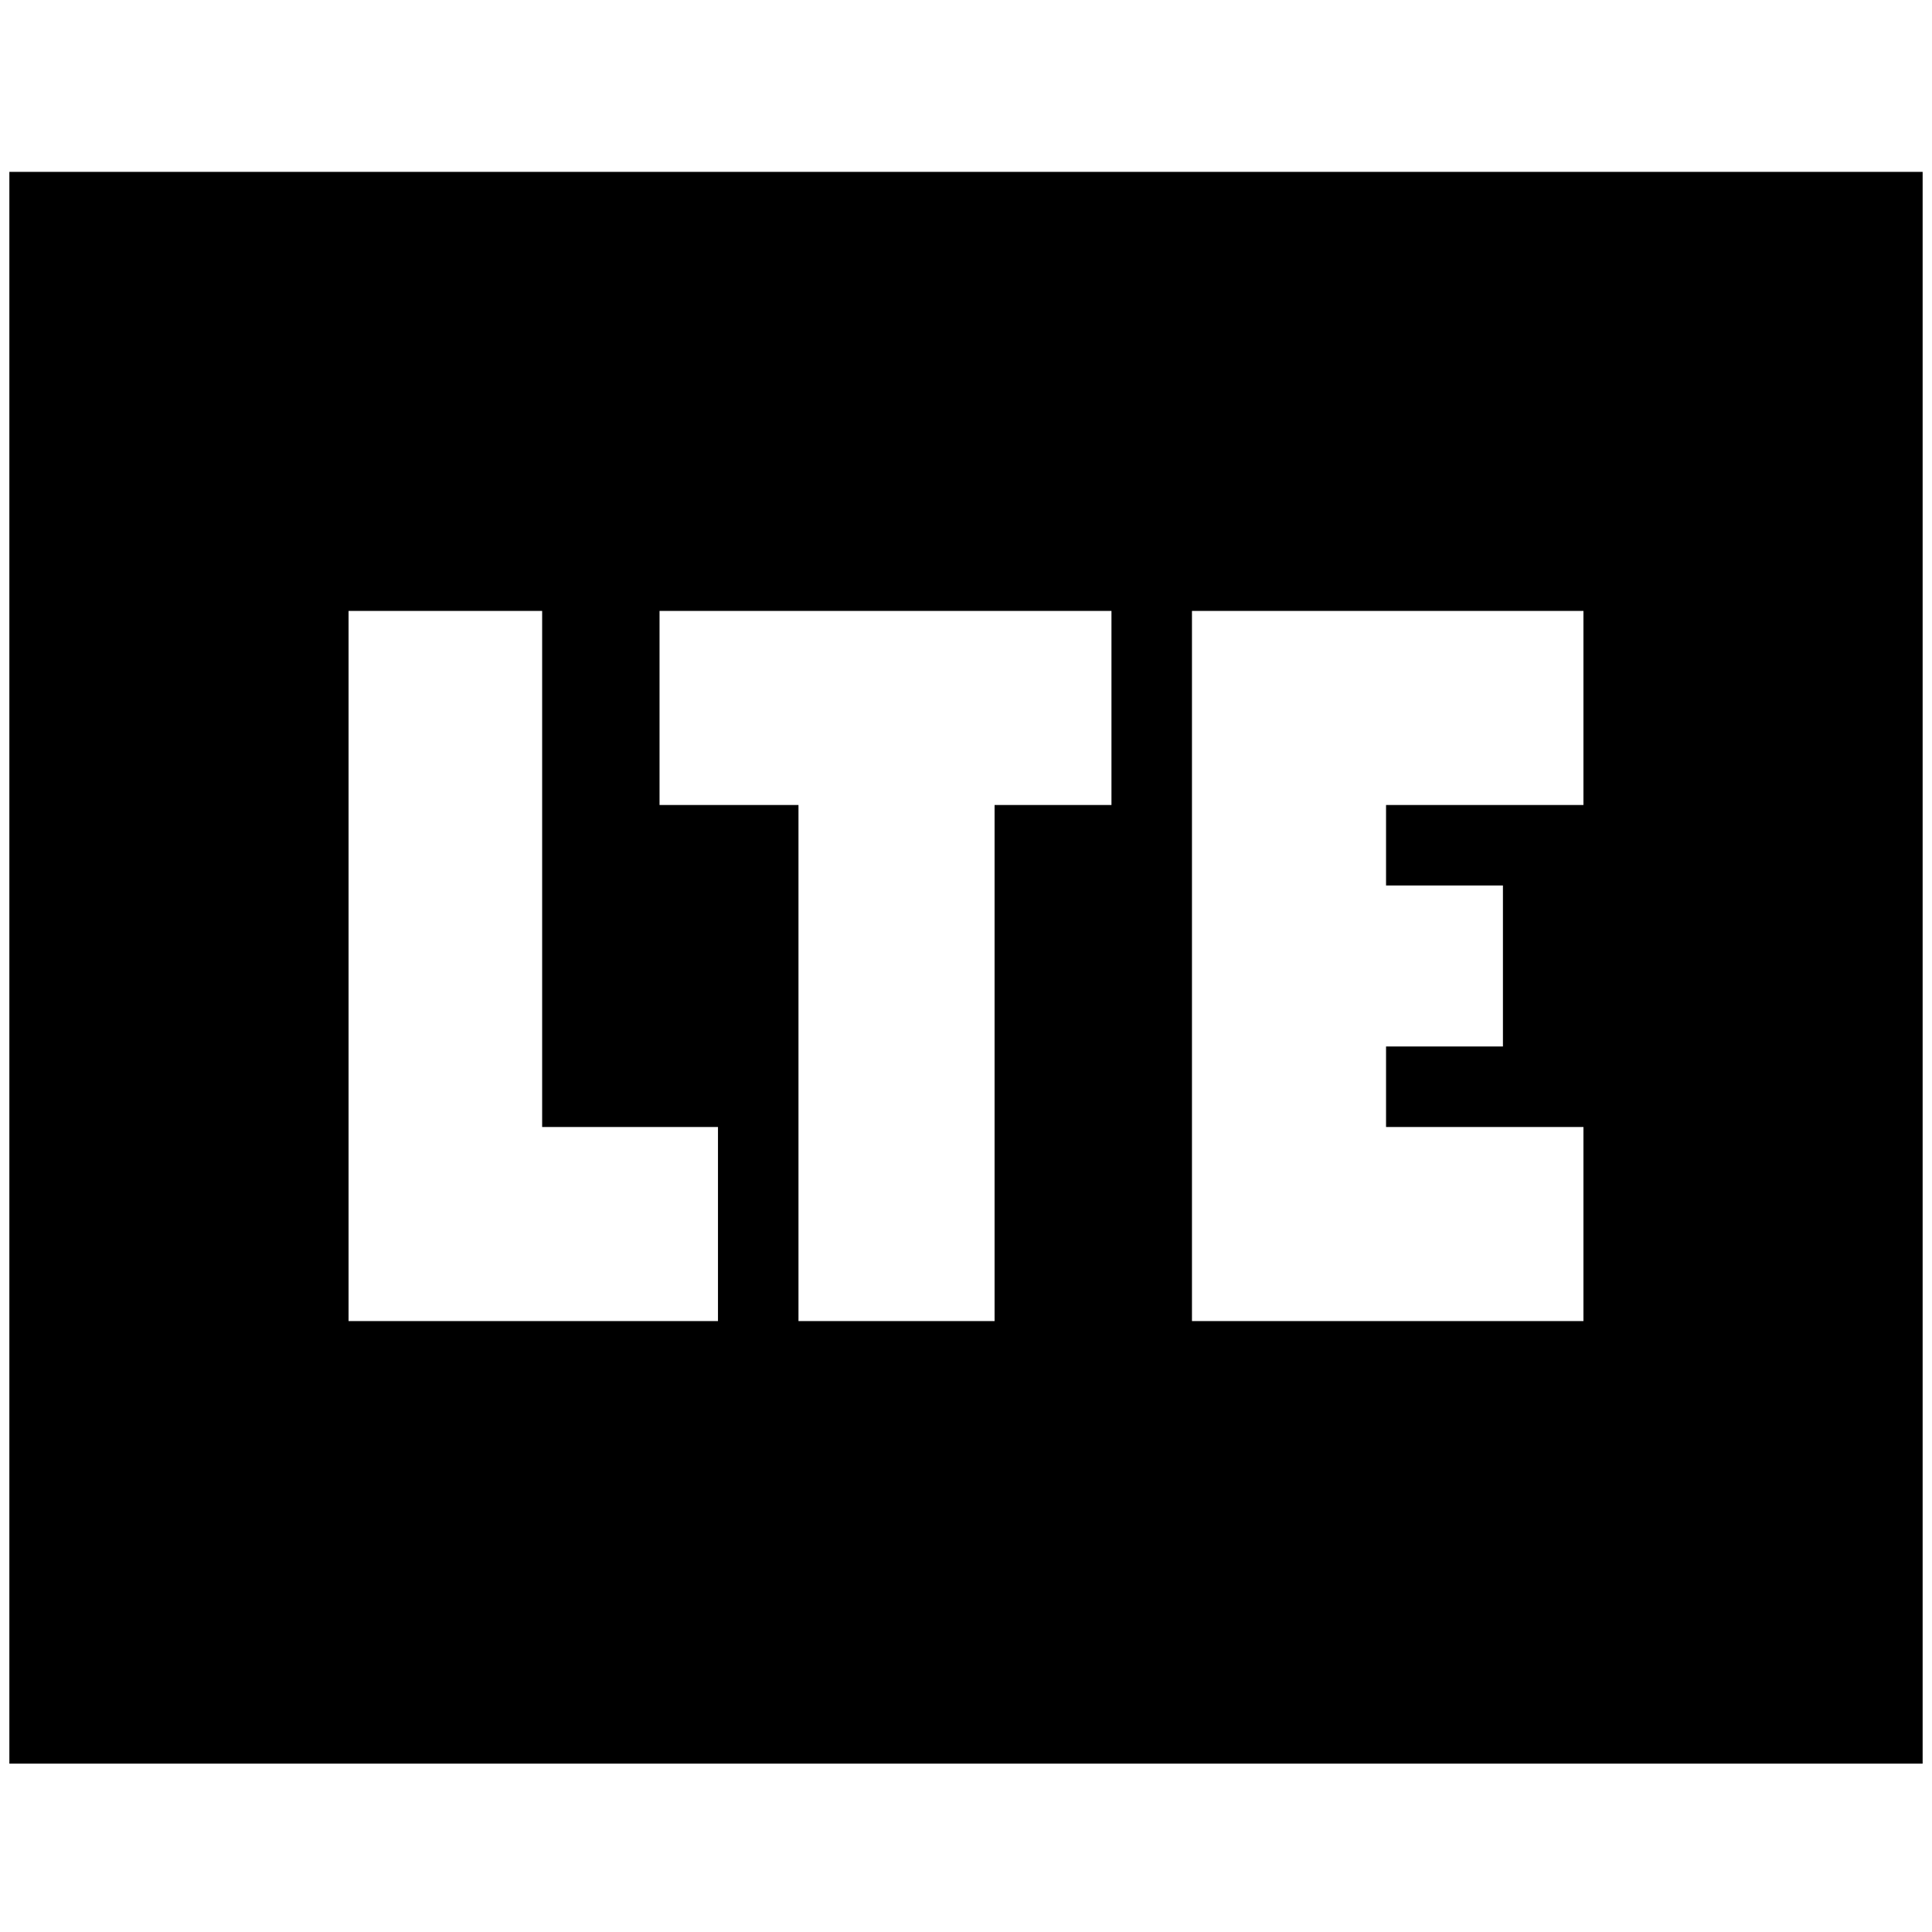 <svg xmlns="http://www.w3.org/2000/svg" height="24" viewBox="0 -960 960 960" width="24"><path d="M173.2-303.57h183.56V-400h-87.37v-256.43H173.2v352.86Zm223.56 0h97.44V-560h58.08v-96.43H327.72V-560h69.04v256.43Zm195.52 0H786.8V-400h-98.08v-40h58.08v-80h-58.08v-40h98.08v-96.43H592.28v352.86ZM4.65-83.65v-790.94h950.7v790.94H4.65Z"/></svg>